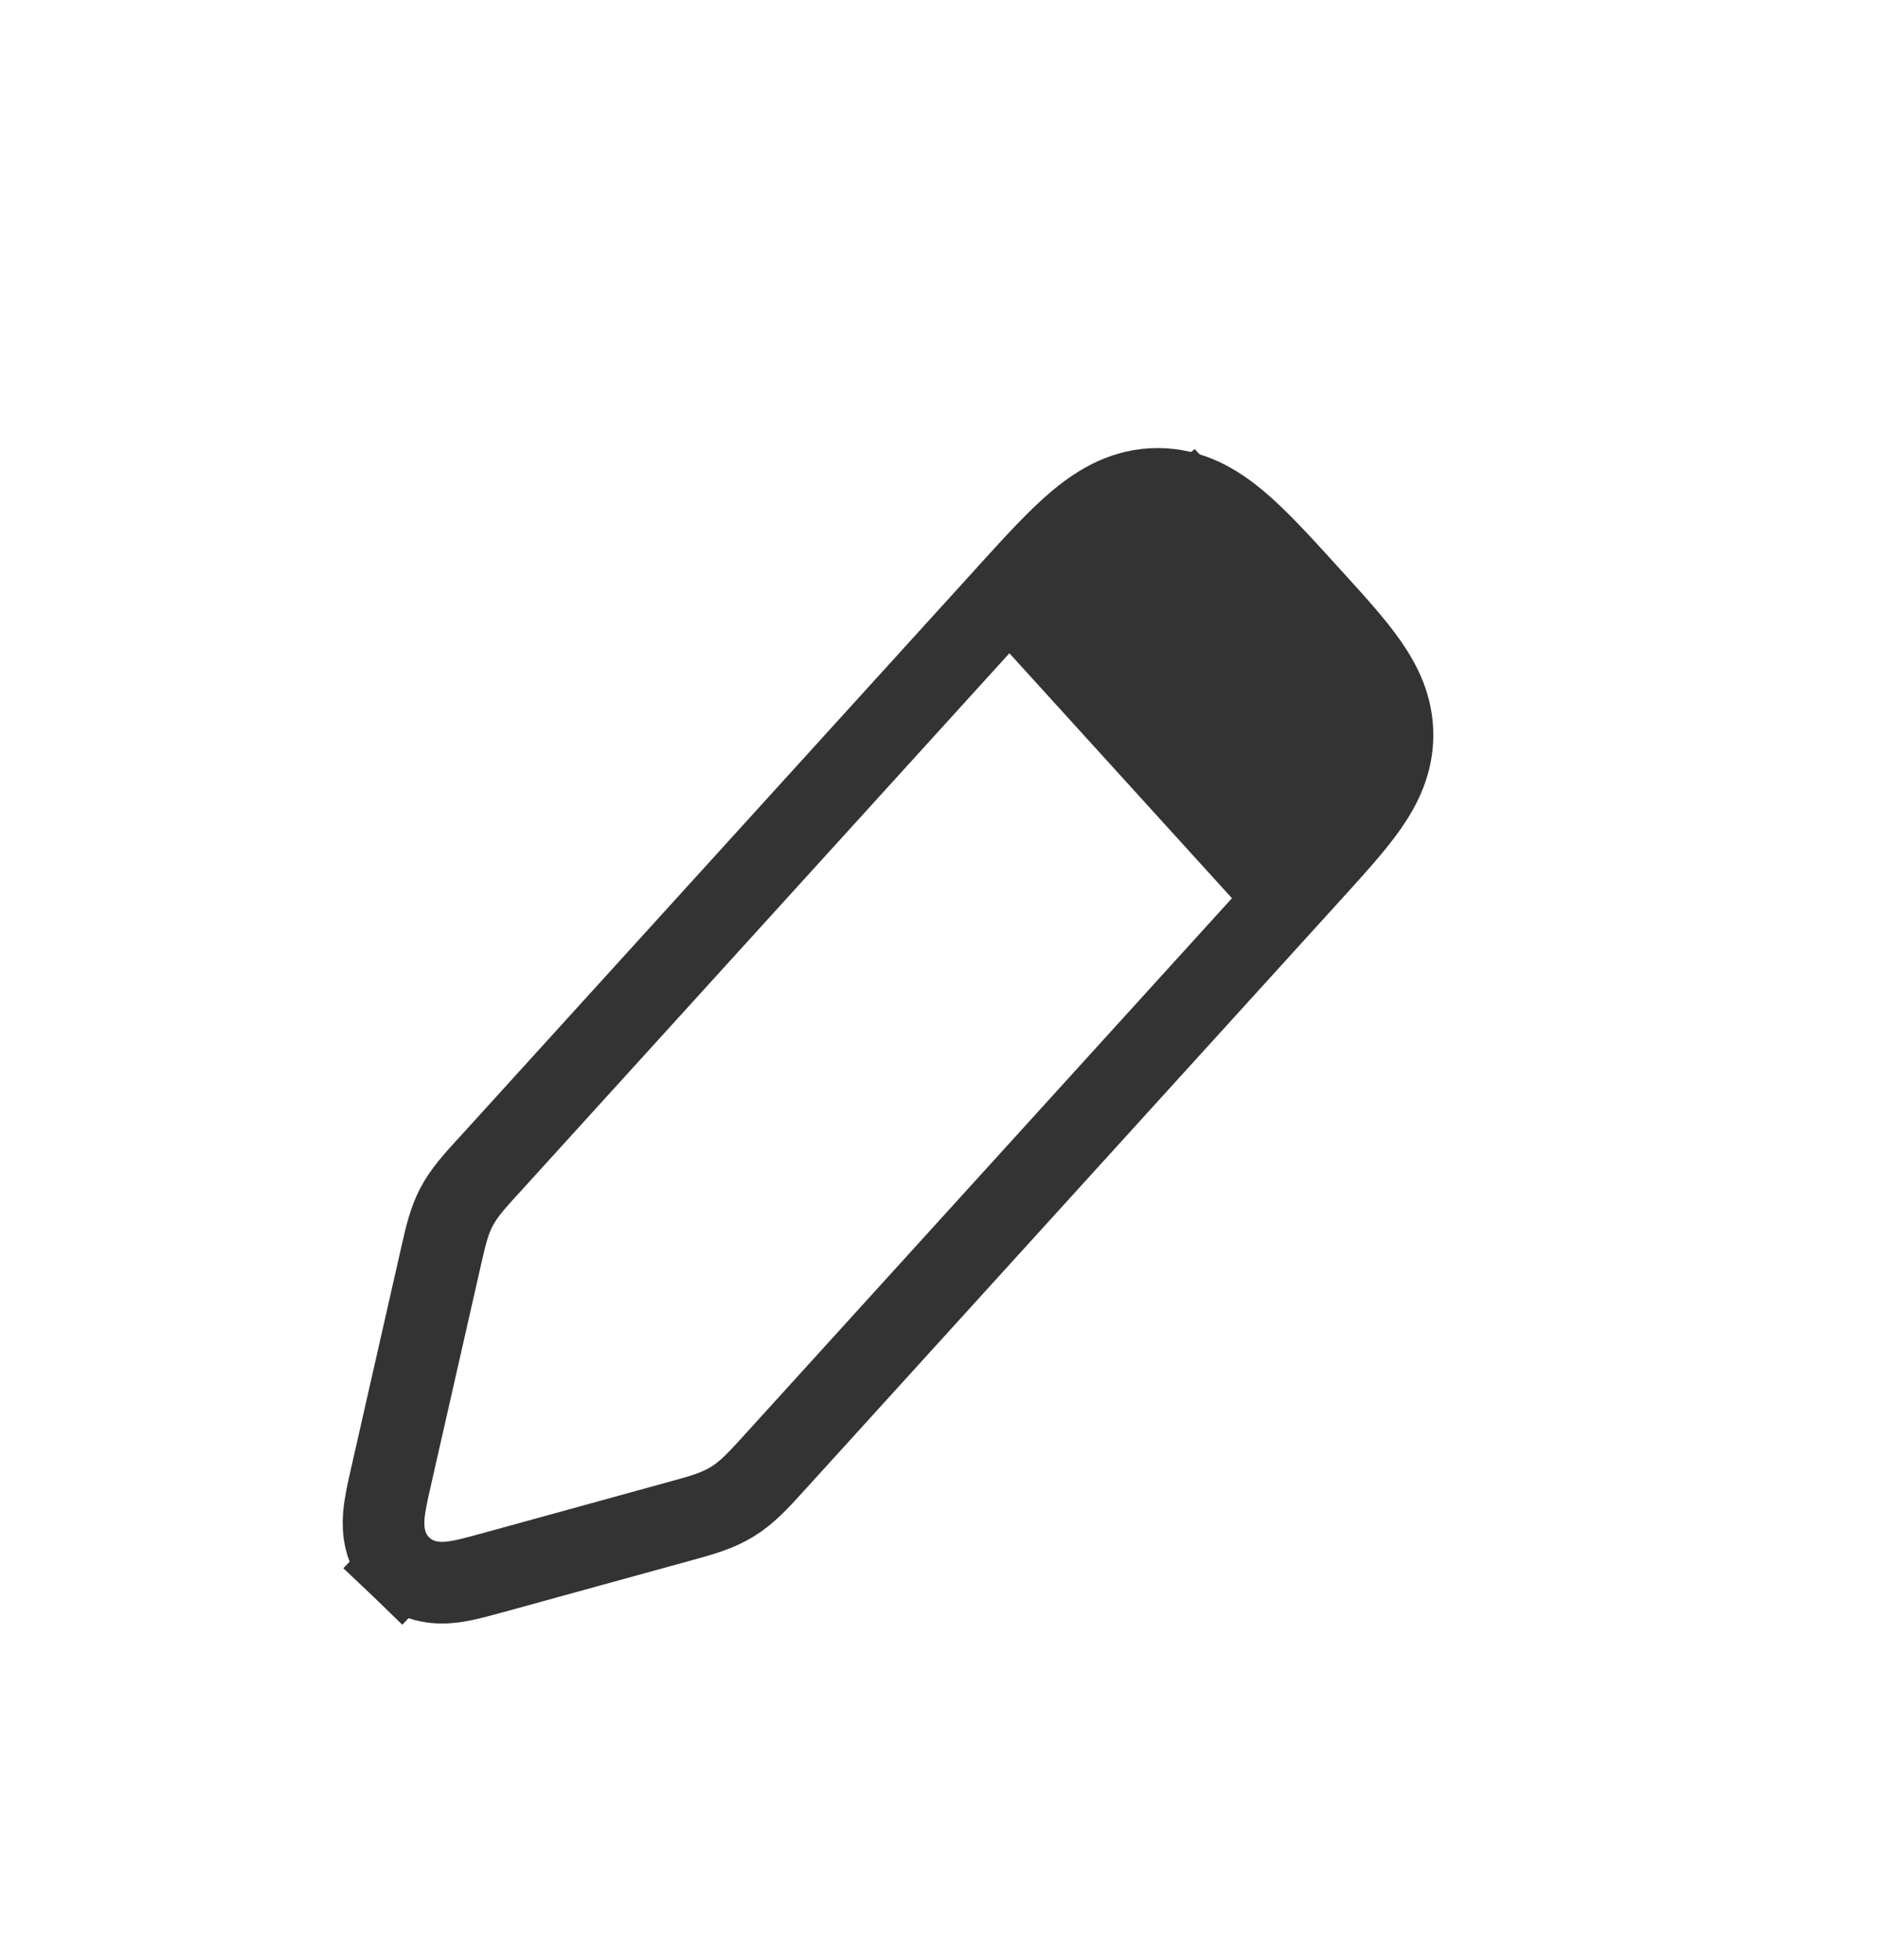 <svg width="23" height="24" viewBox="0 0 23 24" fill="none" xmlns="http://www.w3.org/2000/svg">
<g id="Edit_light">
<path id="Rectangle 1" d="M12.348 7.272L12.329 7.293L5.986 14.275C5.976 14.286 5.966 14.296 5.956 14.307C5.81 14.468 5.68 14.611 5.589 14.785C5.499 14.958 5.456 15.146 5.408 15.359C5.405 15.373 5.402 15.388 5.398 15.402L4.791 18.075C4.789 18.084 4.787 18.093 4.785 18.102C4.749 18.259 4.711 18.428 4.7 18.569C4.689 18.724 4.698 18.985 4.912 19.19L5.258 18.829L4.912 19.19C5.126 19.395 5.388 19.393 5.542 19.374C5.683 19.357 5.849 19.311 6.005 19.268C6.014 19.265 6.023 19.263 6.032 19.261L8.301 18.636C8.317 18.632 8.333 18.627 8.348 18.623C8.58 18.56 8.785 18.503 8.968 18.391C9.152 18.278 9.294 18.121 9.456 17.943C9.466 17.931 9.477 17.919 9.488 17.907L9.488 17.907L9.496 17.899L9.496 17.899L16.053 10.681L16.074 10.658C16.346 10.358 16.582 10.098 16.746 9.864C16.922 9.611 17.054 9.335 17.054 9C17.054 8.664 16.92 8.386 16.743 8.133C16.578 7.896 16.339 7.634 16.063 7.33L16.042 7.307L16.019 7.282C15.689 6.918 15.407 6.608 15.15 6.393C14.877 6.164 14.567 5.987 14.179 5.987C13.793 5.987 13.485 6.162 13.212 6.389C12.957 6.601 12.678 6.909 12.352 7.267L12.348 7.272Z" stroke="#333333"/>
<path id="Vector 107" d="M11.908 7.5L14.633 5.5L17.359 8.5L15.542 11.5L11.908 7.5Z" fill="#333333"/>
</g>
</svg>
